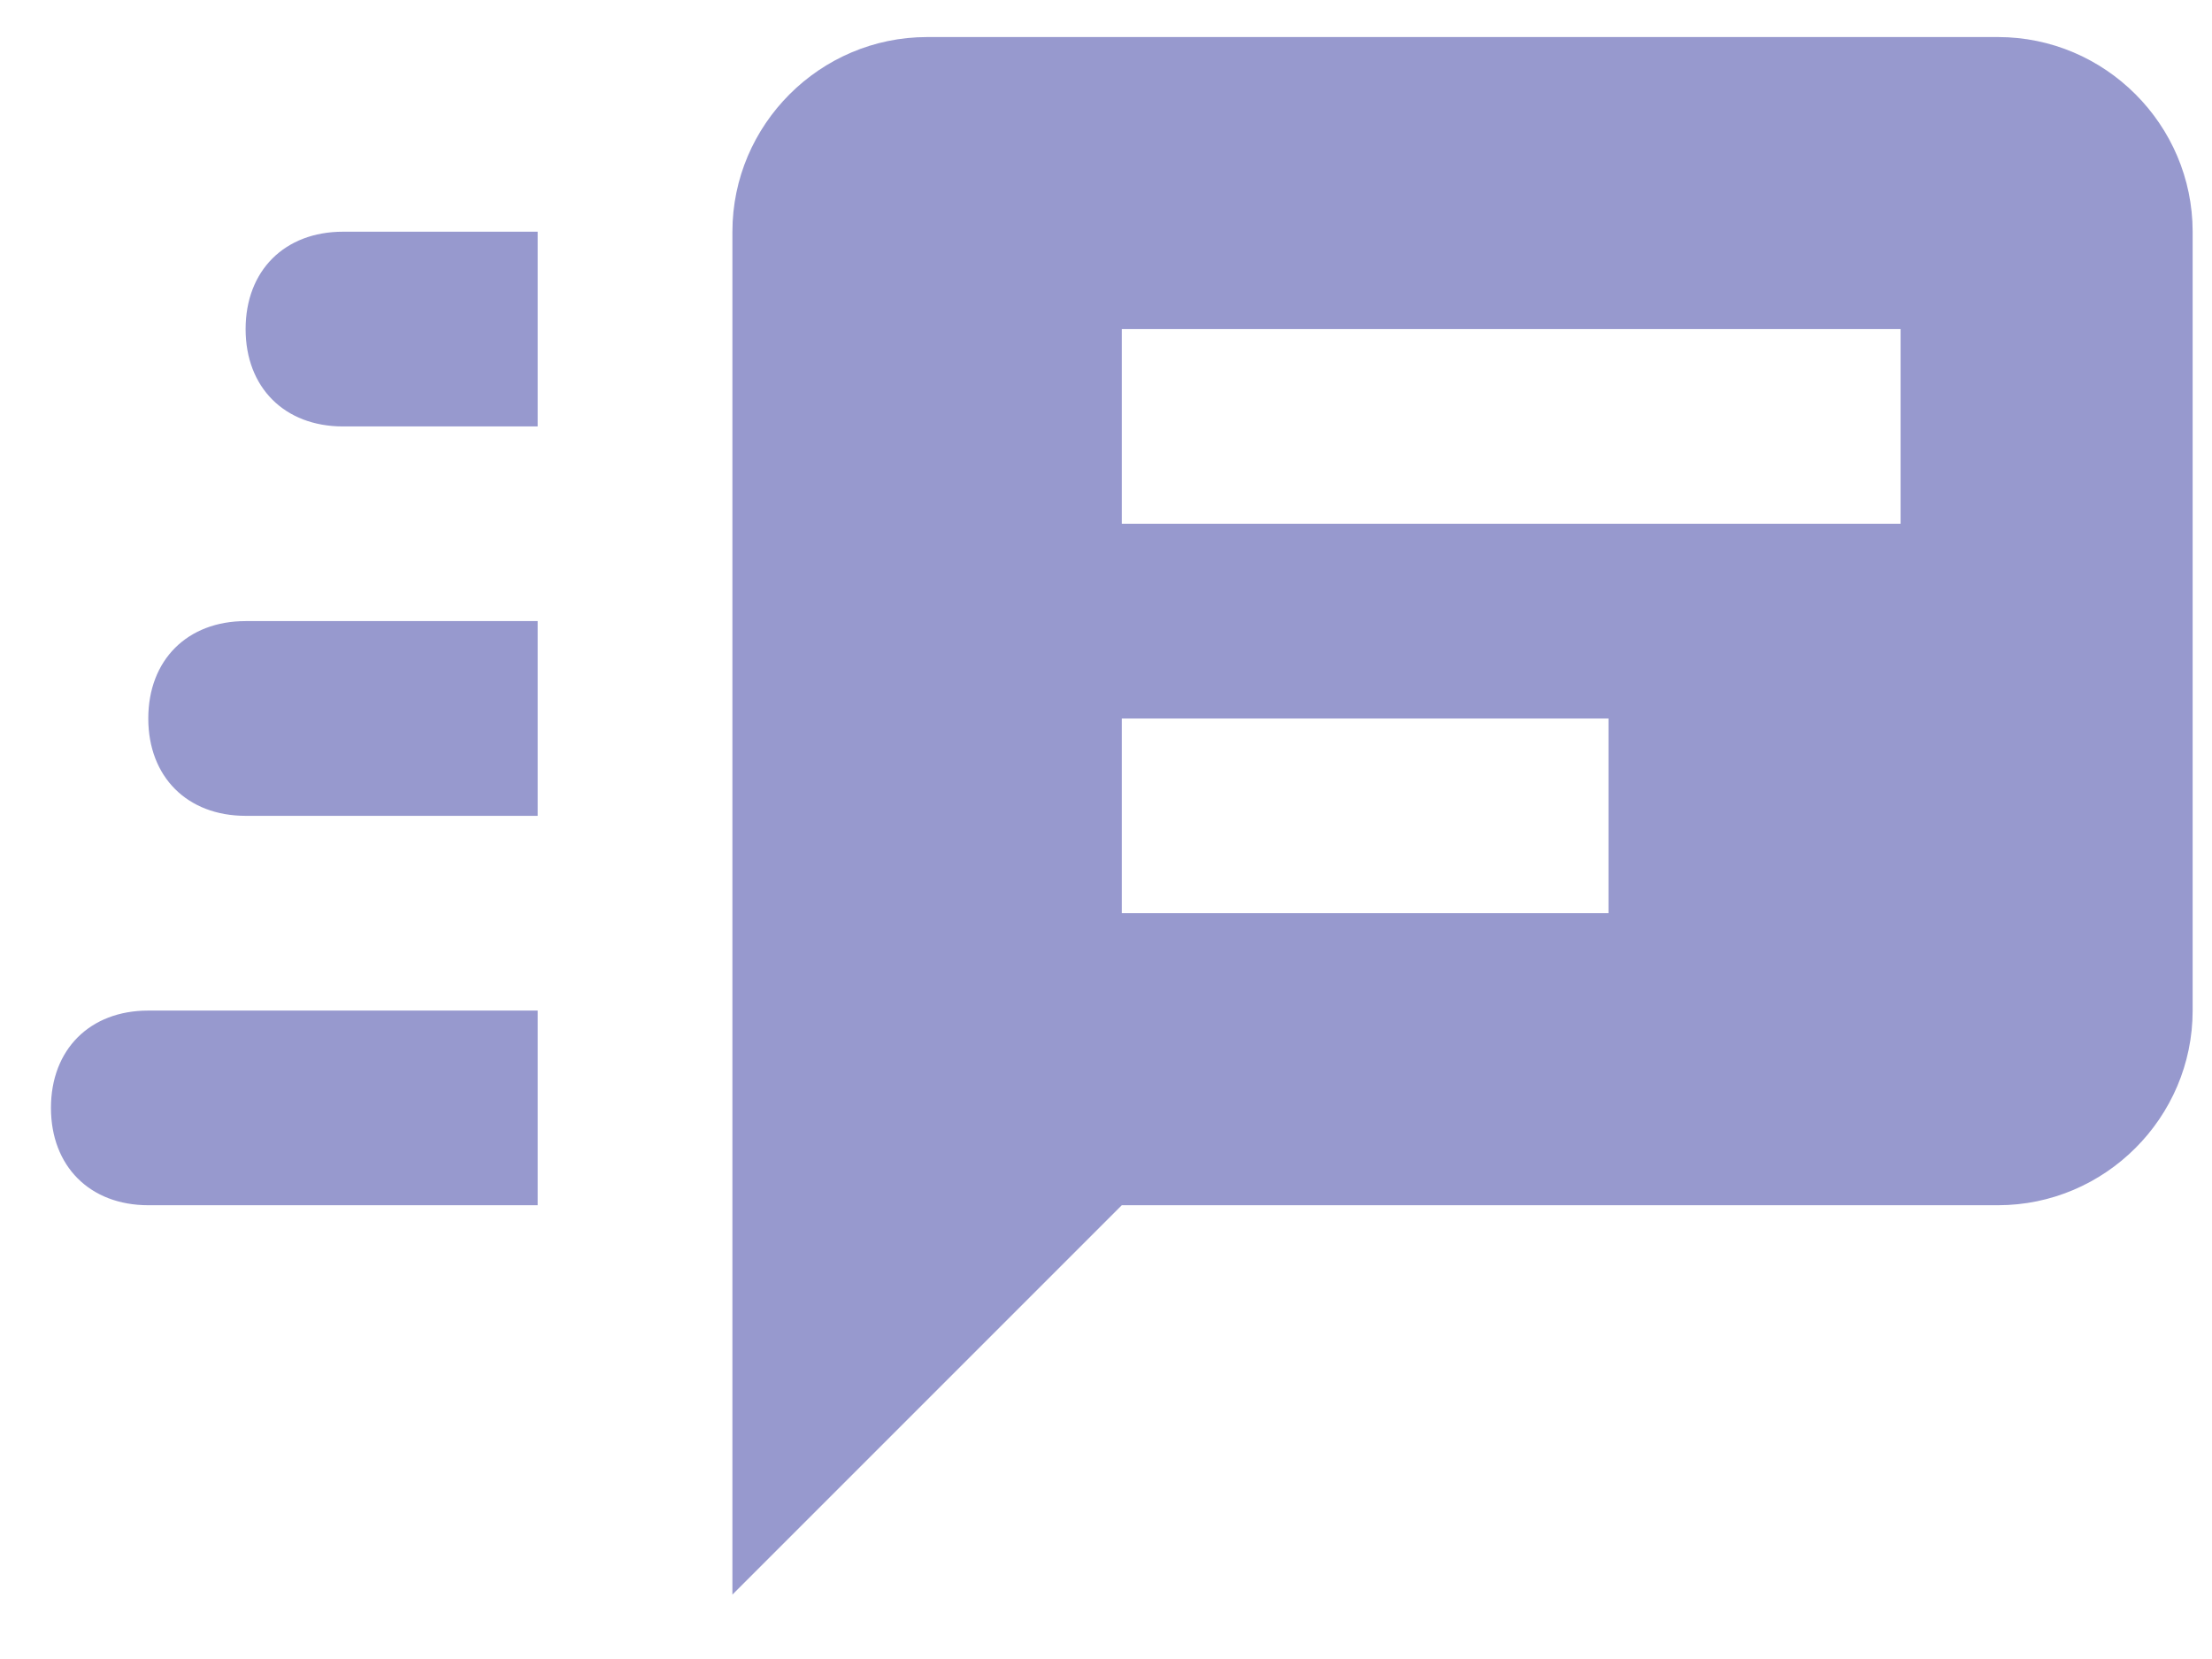 <svg width="28" height="21" viewBox="0 0 28 21" fill="none" xmlns="http://www.w3.org/2000/svg">
<path d="M11.736 0.469C10.38 0.469 9.271 1.578 9.271 2.933V20.185L14.2 15.256H25.291C26.646 15.256 27.755 14.147 27.755 12.792V2.933C27.755 1.578 26.646 0.469 25.291 0.469H11.736ZM4.342 2.933C3.602 2.933 3.109 3.426 3.109 4.166C3.109 4.905 3.602 5.398 4.342 5.398H6.806V2.933H4.342ZM14.2 4.166H24.058V6.63H14.2V4.166ZM3.109 7.862C2.37 7.862 1.877 8.355 1.877 9.095C1.877 9.834 2.37 10.327 3.109 10.327H6.806V7.862H3.109ZM14.2 9.095H20.361V11.559H14.2V9.095ZM1.877 12.792C1.138 12.792 0.645 13.284 0.645 14.024C0.645 14.763 1.138 15.256 1.877 15.256H6.806V12.792H1.877Z" fill="#30359F" fill-opacity="0.5"/>
</svg>
